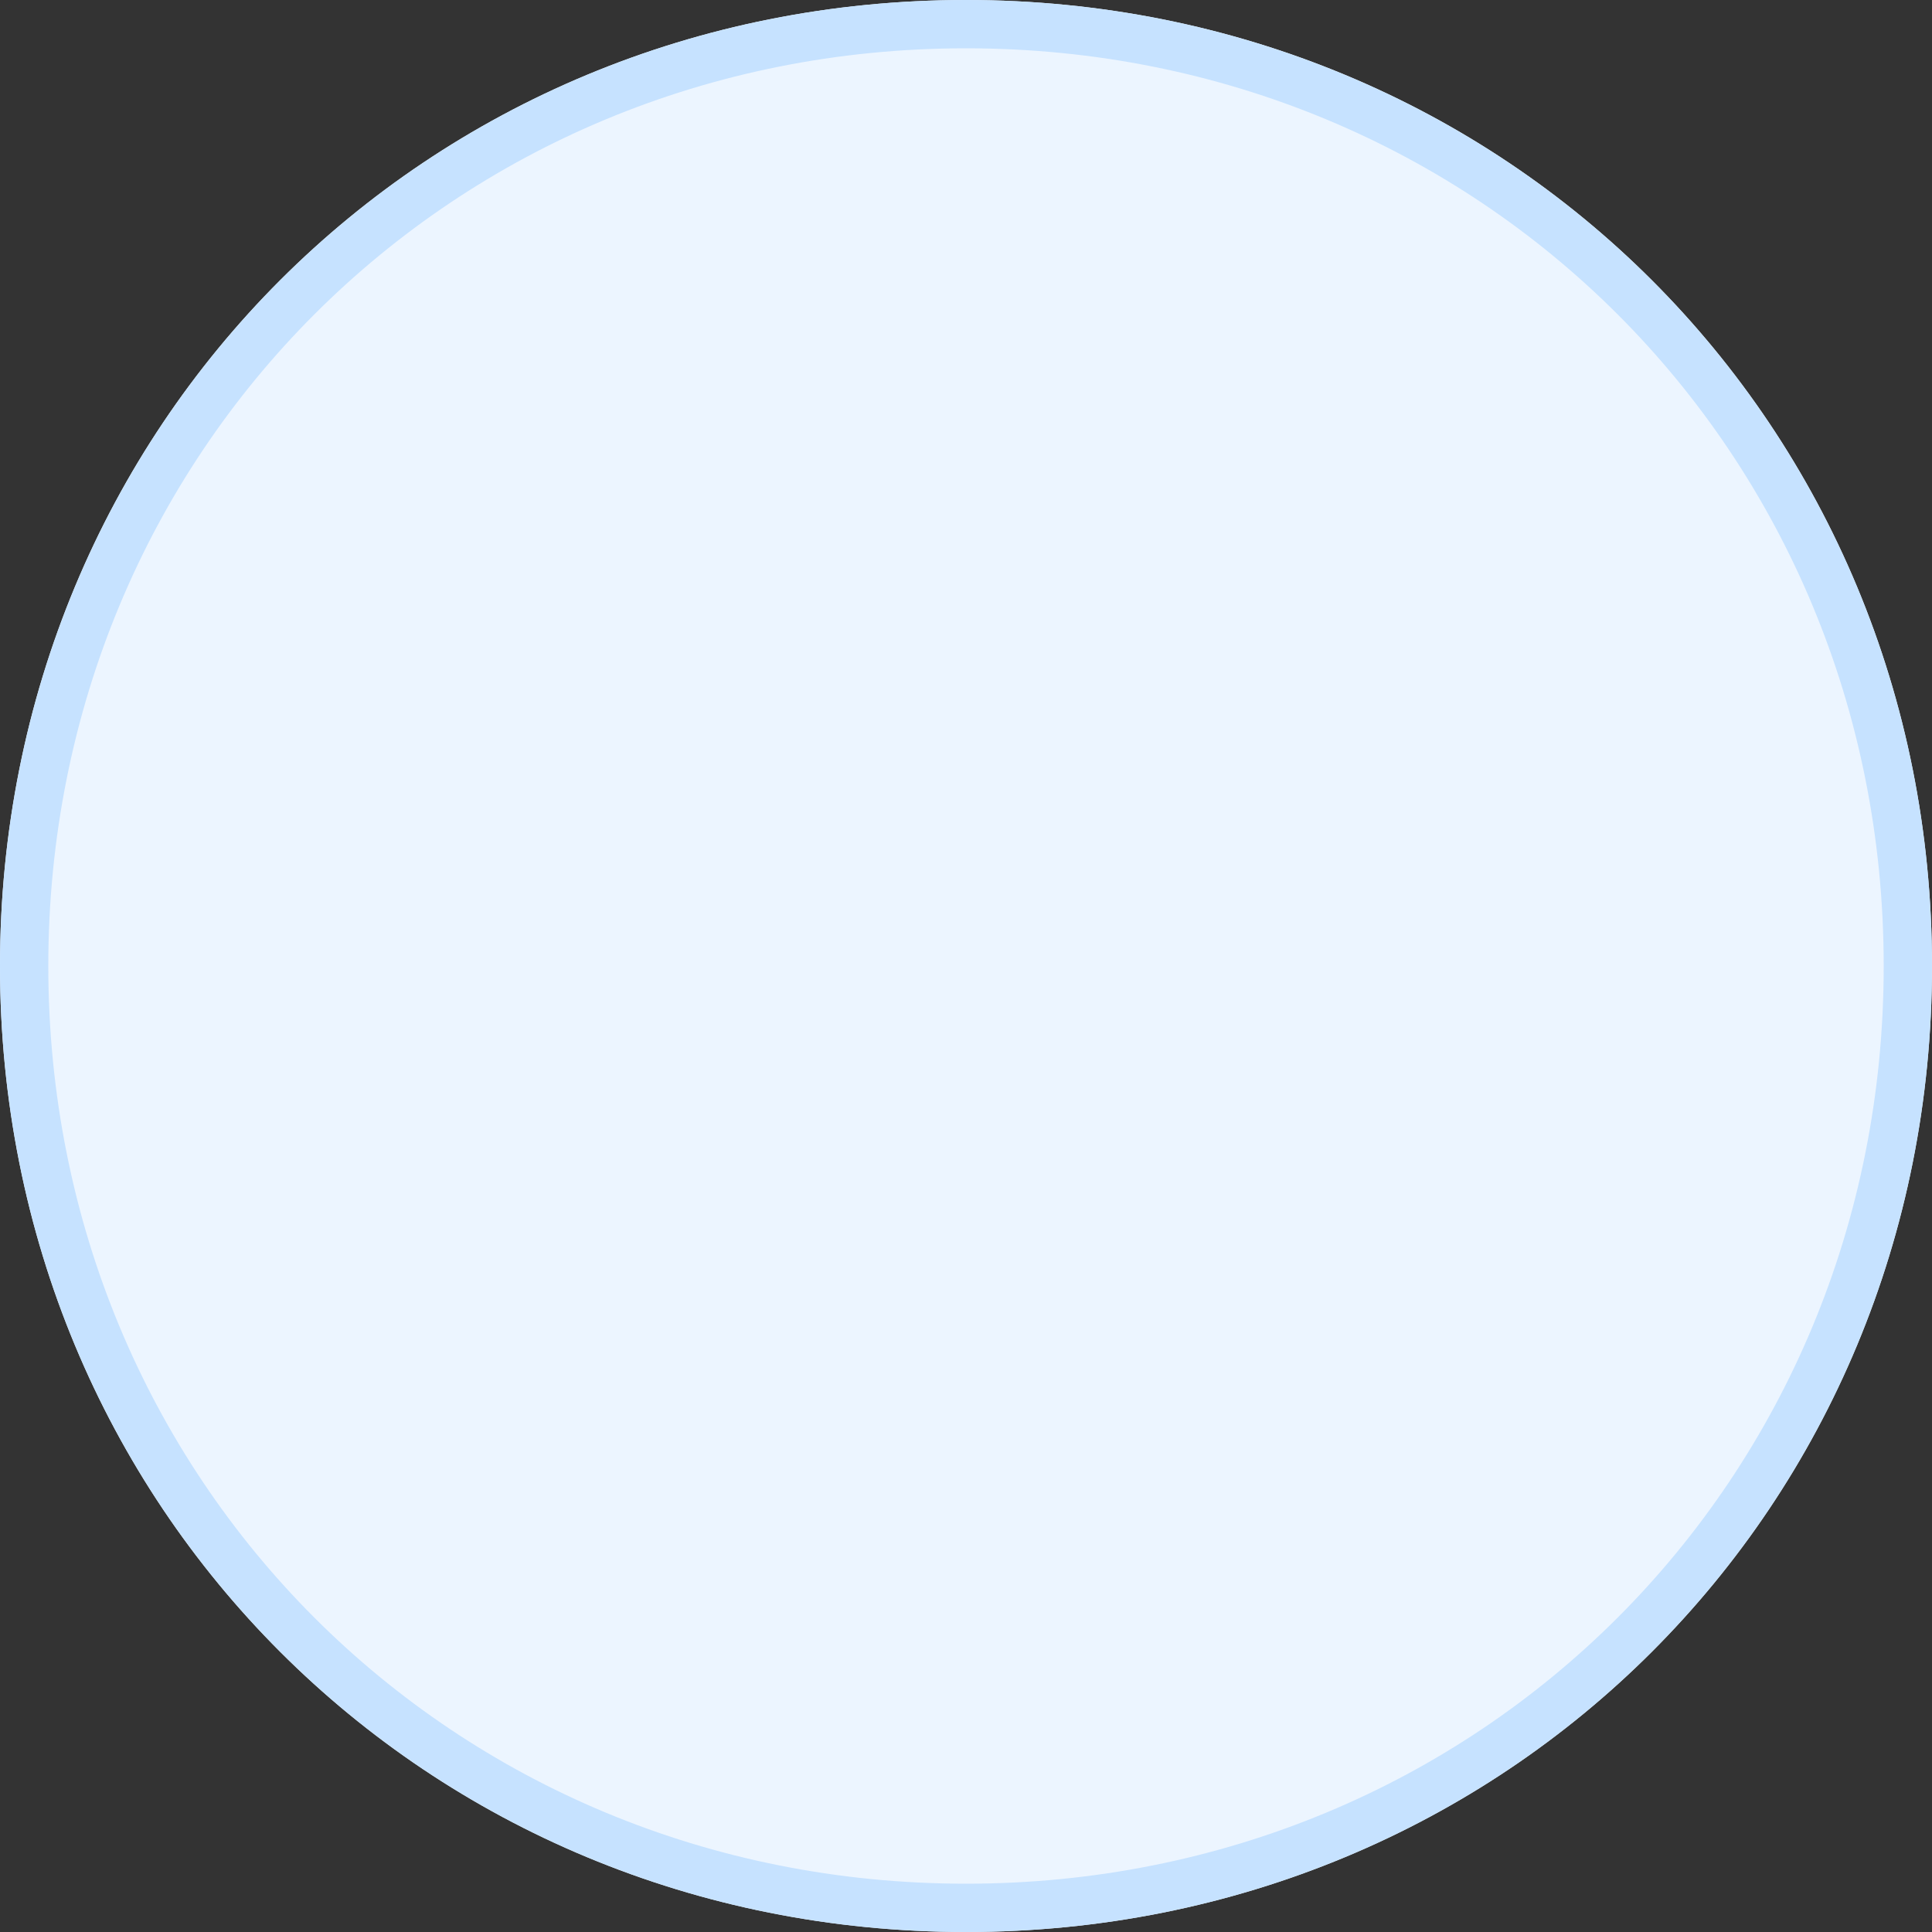 ﻿<?xml version="1.0" encoding="utf-8"?>
<svg version="1.1" xmlns:xlink="http://www.w3.org/1999/xlink" width="40px" height="40px" xmlns="http://www.w3.org/2000/svg">
  <rect width="100%" height="100%" fill="#333333" stroke="none"/>
  <g transform="matrix(1 0 0 1 -56 -276 )">
    <path d="M 76 276  C 87.2 276  96 284.8  96 296  C 96 307.2  87.2 316  76 316  C 64.8 316  56 307.2  56 296  C 56 284.8  64.8 276  76 276  Z " fill-rule="nonzero" fill="#ecf5ff" stroke="none" />
    <path d="M 76 276.5  C 86.92 276.5  95.5 285.08  95.5 296  C 95.5 306.92  86.92 315.5  76 315.5  C 65.08 315.5  56.5 306.92  56.5 296  C 56.5 285.08  65.08 276.5  76 276.5  Z " stroke-width="1" stroke="#c6e2ff" fill="none" />
  </g>
</svg>